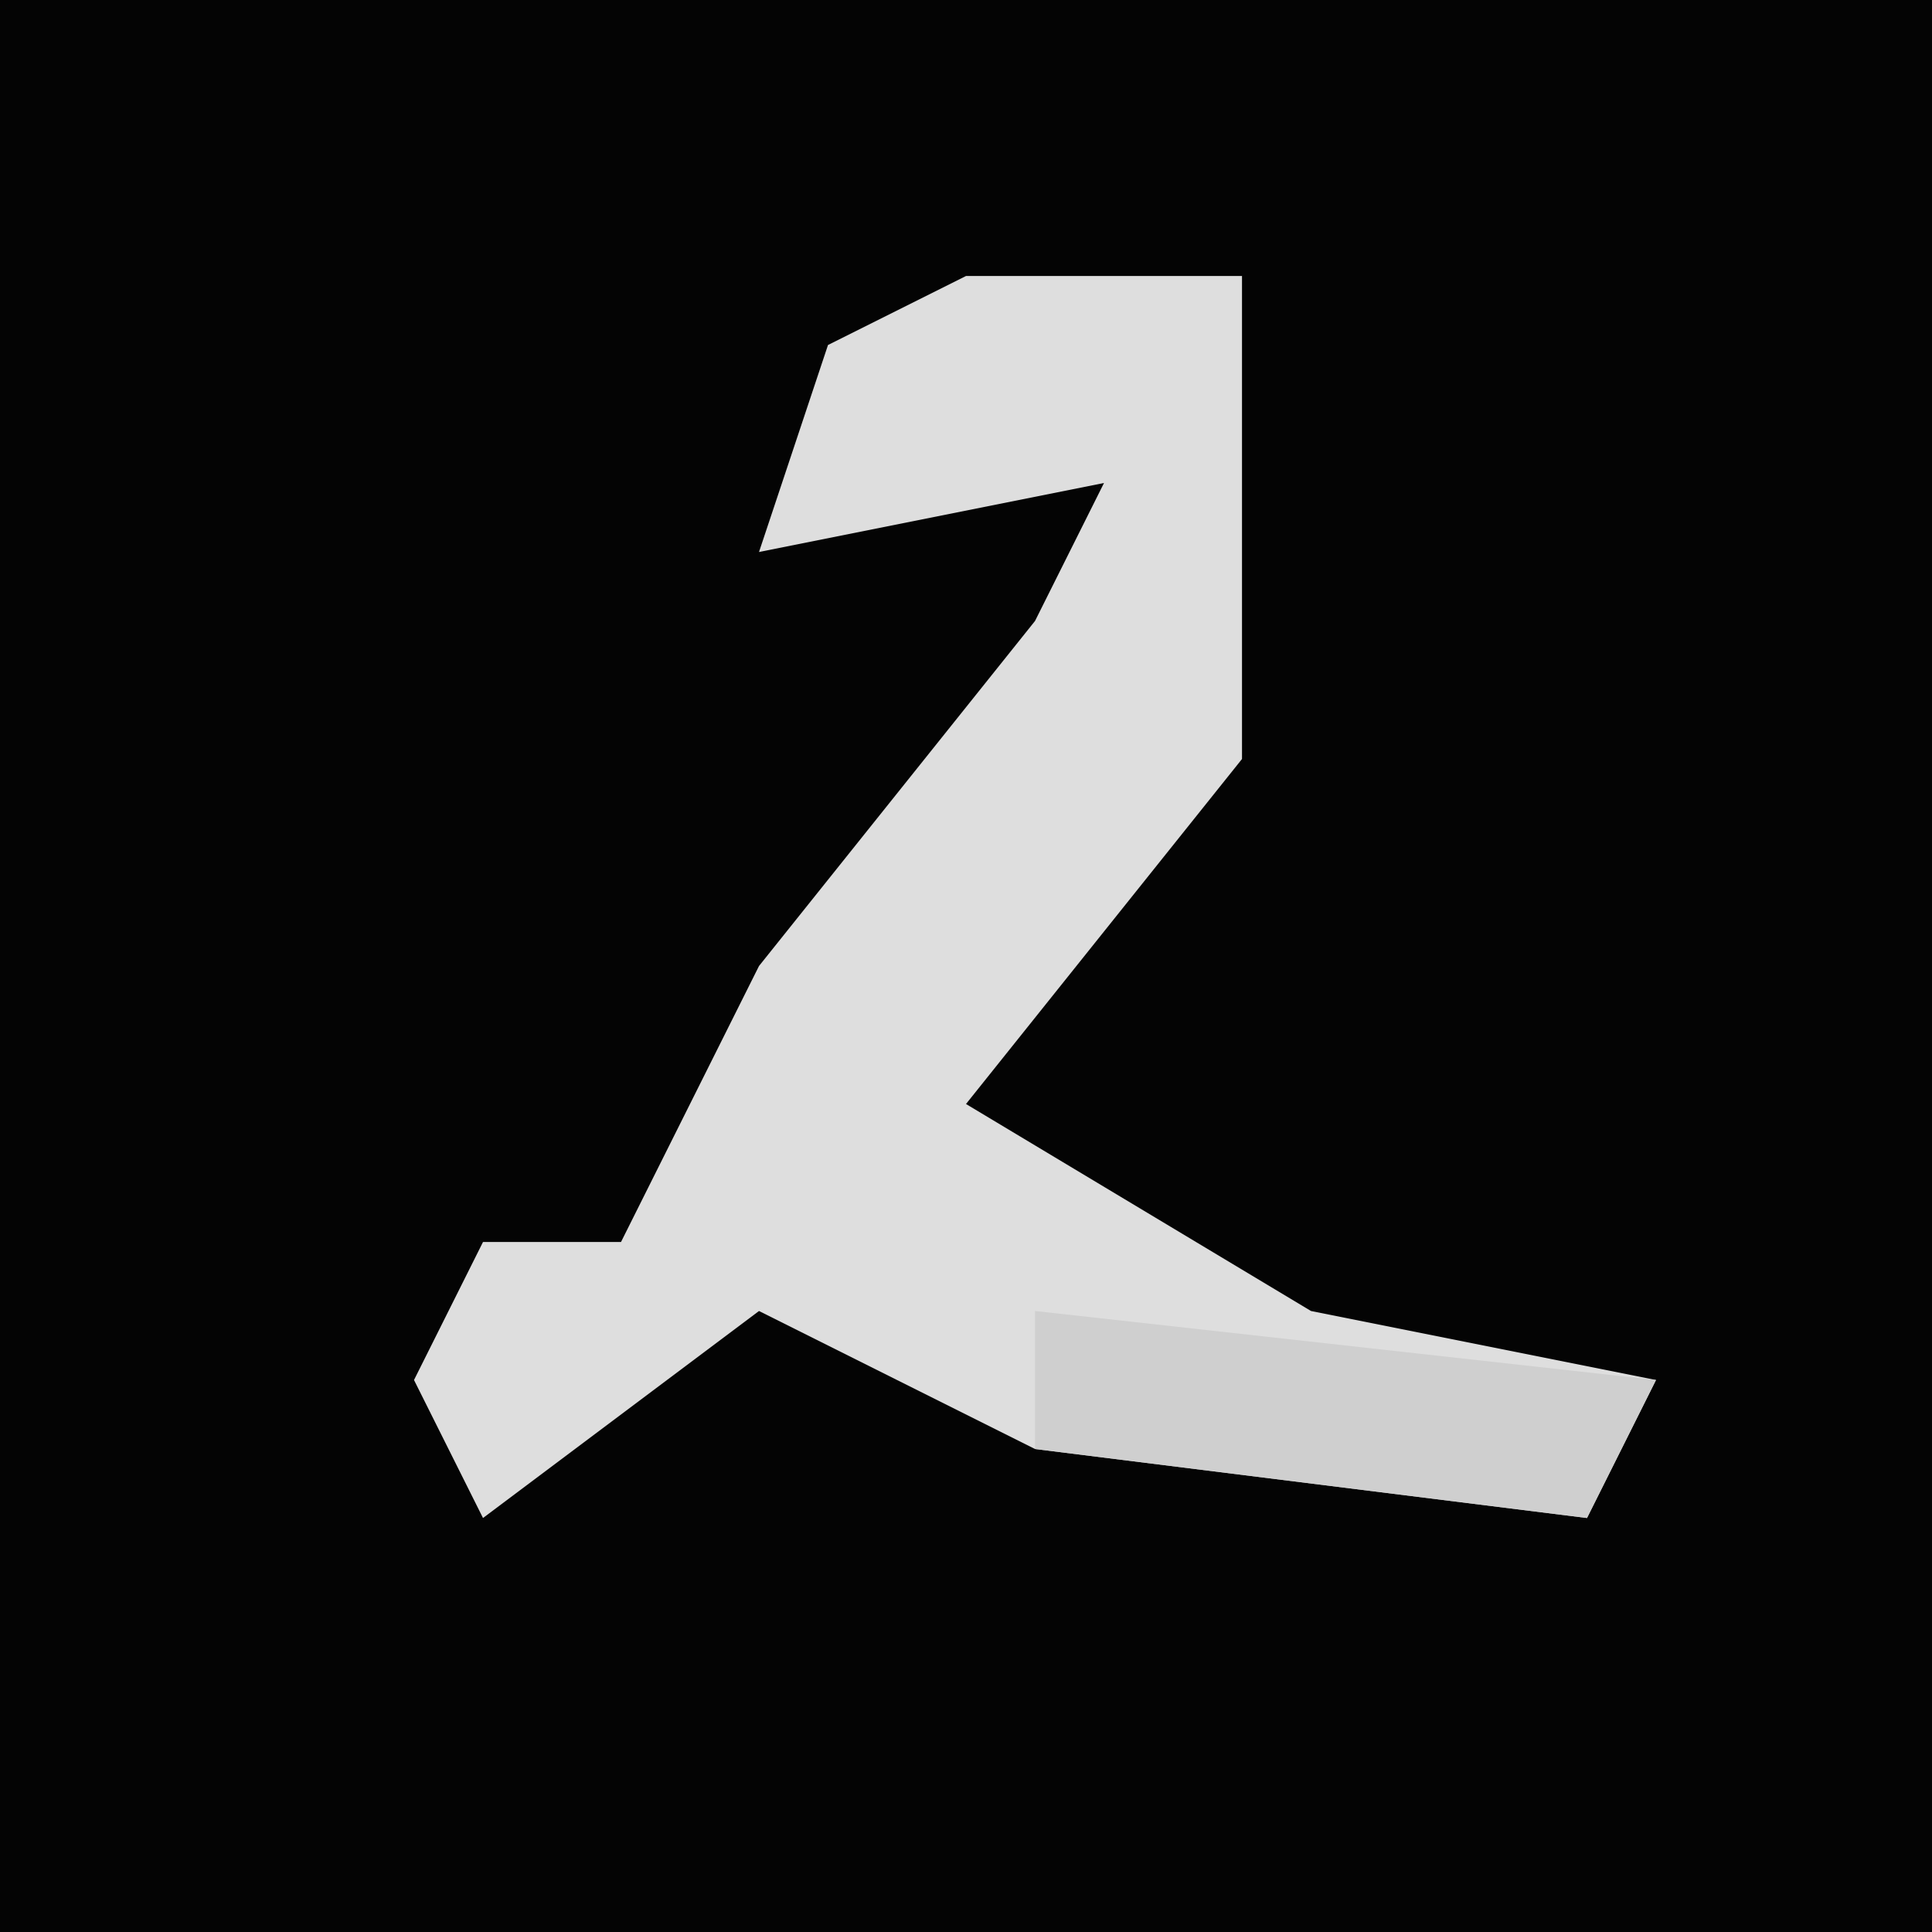 <?xml version="1.0" encoding="UTF-8"?>
<svg version="1.1" xmlns="http://www.w3.org/2000/svg" width="28" height="28">
<path d="M0,0 L28,0 L28,28 L0,28 Z " fill="#040404" transform="translate(0,0)"/>
<path d="M0,0 L4,0 L4,7 L0,12 L5,15 L10,16 L9,18 L1,17 L-3,15 L-7,18 L-8,16 L-7,14 L-5,14 L-3,10 L1,5 L2,3 L-3,4 L-2,1 Z " fill="#DEDEDE" transform="translate(14,4)"/>
<path d="M0,0 L9,1 L8,3 L0,2 Z " fill="#CFCFCF" transform="translate(15,19)"/>
</svg>
